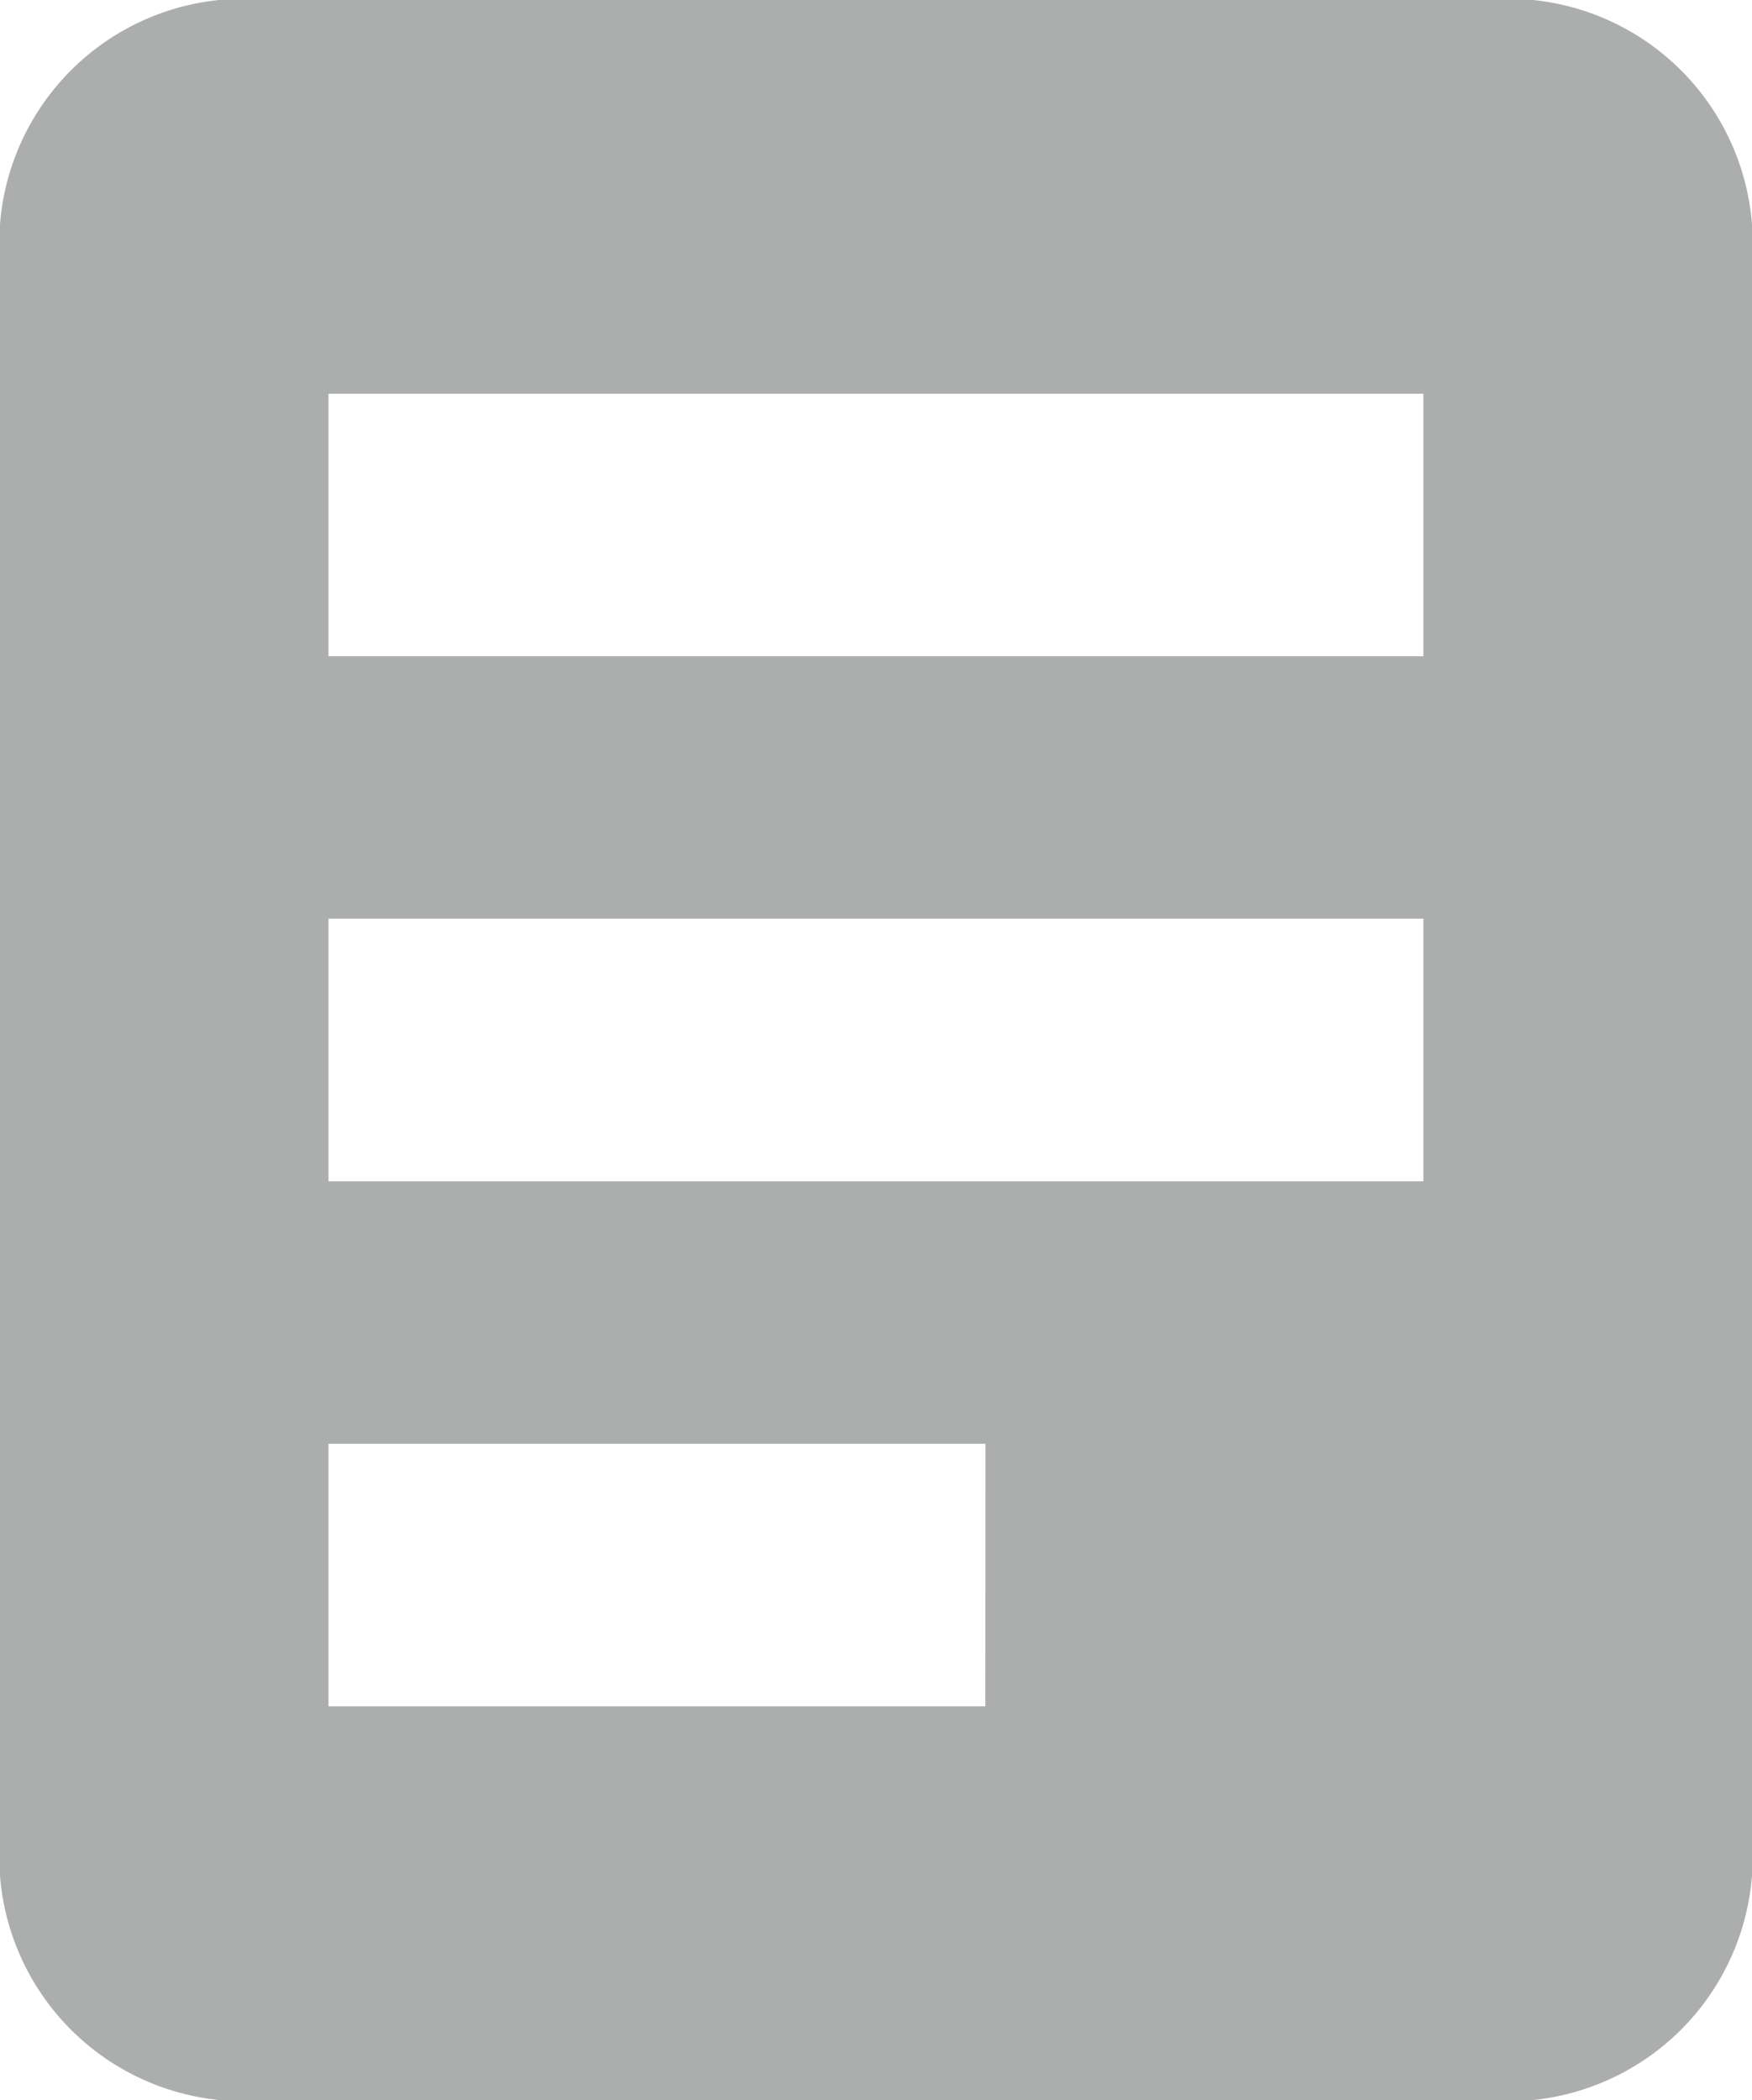 <svg id="Icon_material-library-books" data-name="Icon material-library-books" xmlns="http://www.w3.org/2000/svg" width="15.755" height="18.881" viewBox="0 0 15.755 18.881">
  <path id="Icon_material-library-books-2" data-name="Icon material-library-books" d="M22.786,3H10.969A2.2,2.2,0,0,0,9,5.36V19.521a2.2,2.2,0,0,0,1.969,2.36H22.786a2.2,2.2,0,0,0,1.969-2.36V5.36A2.2,2.2,0,0,0,22.786,3ZM21.8,13.621H11.954V11.26H21.8Zm-3.939,4.72H11.954v-2.36h5.908ZM21.8,8.9H11.954V6.54H21.8Z" transform="translate(-9 -3)" fill="#abaead"/>
</svg>
